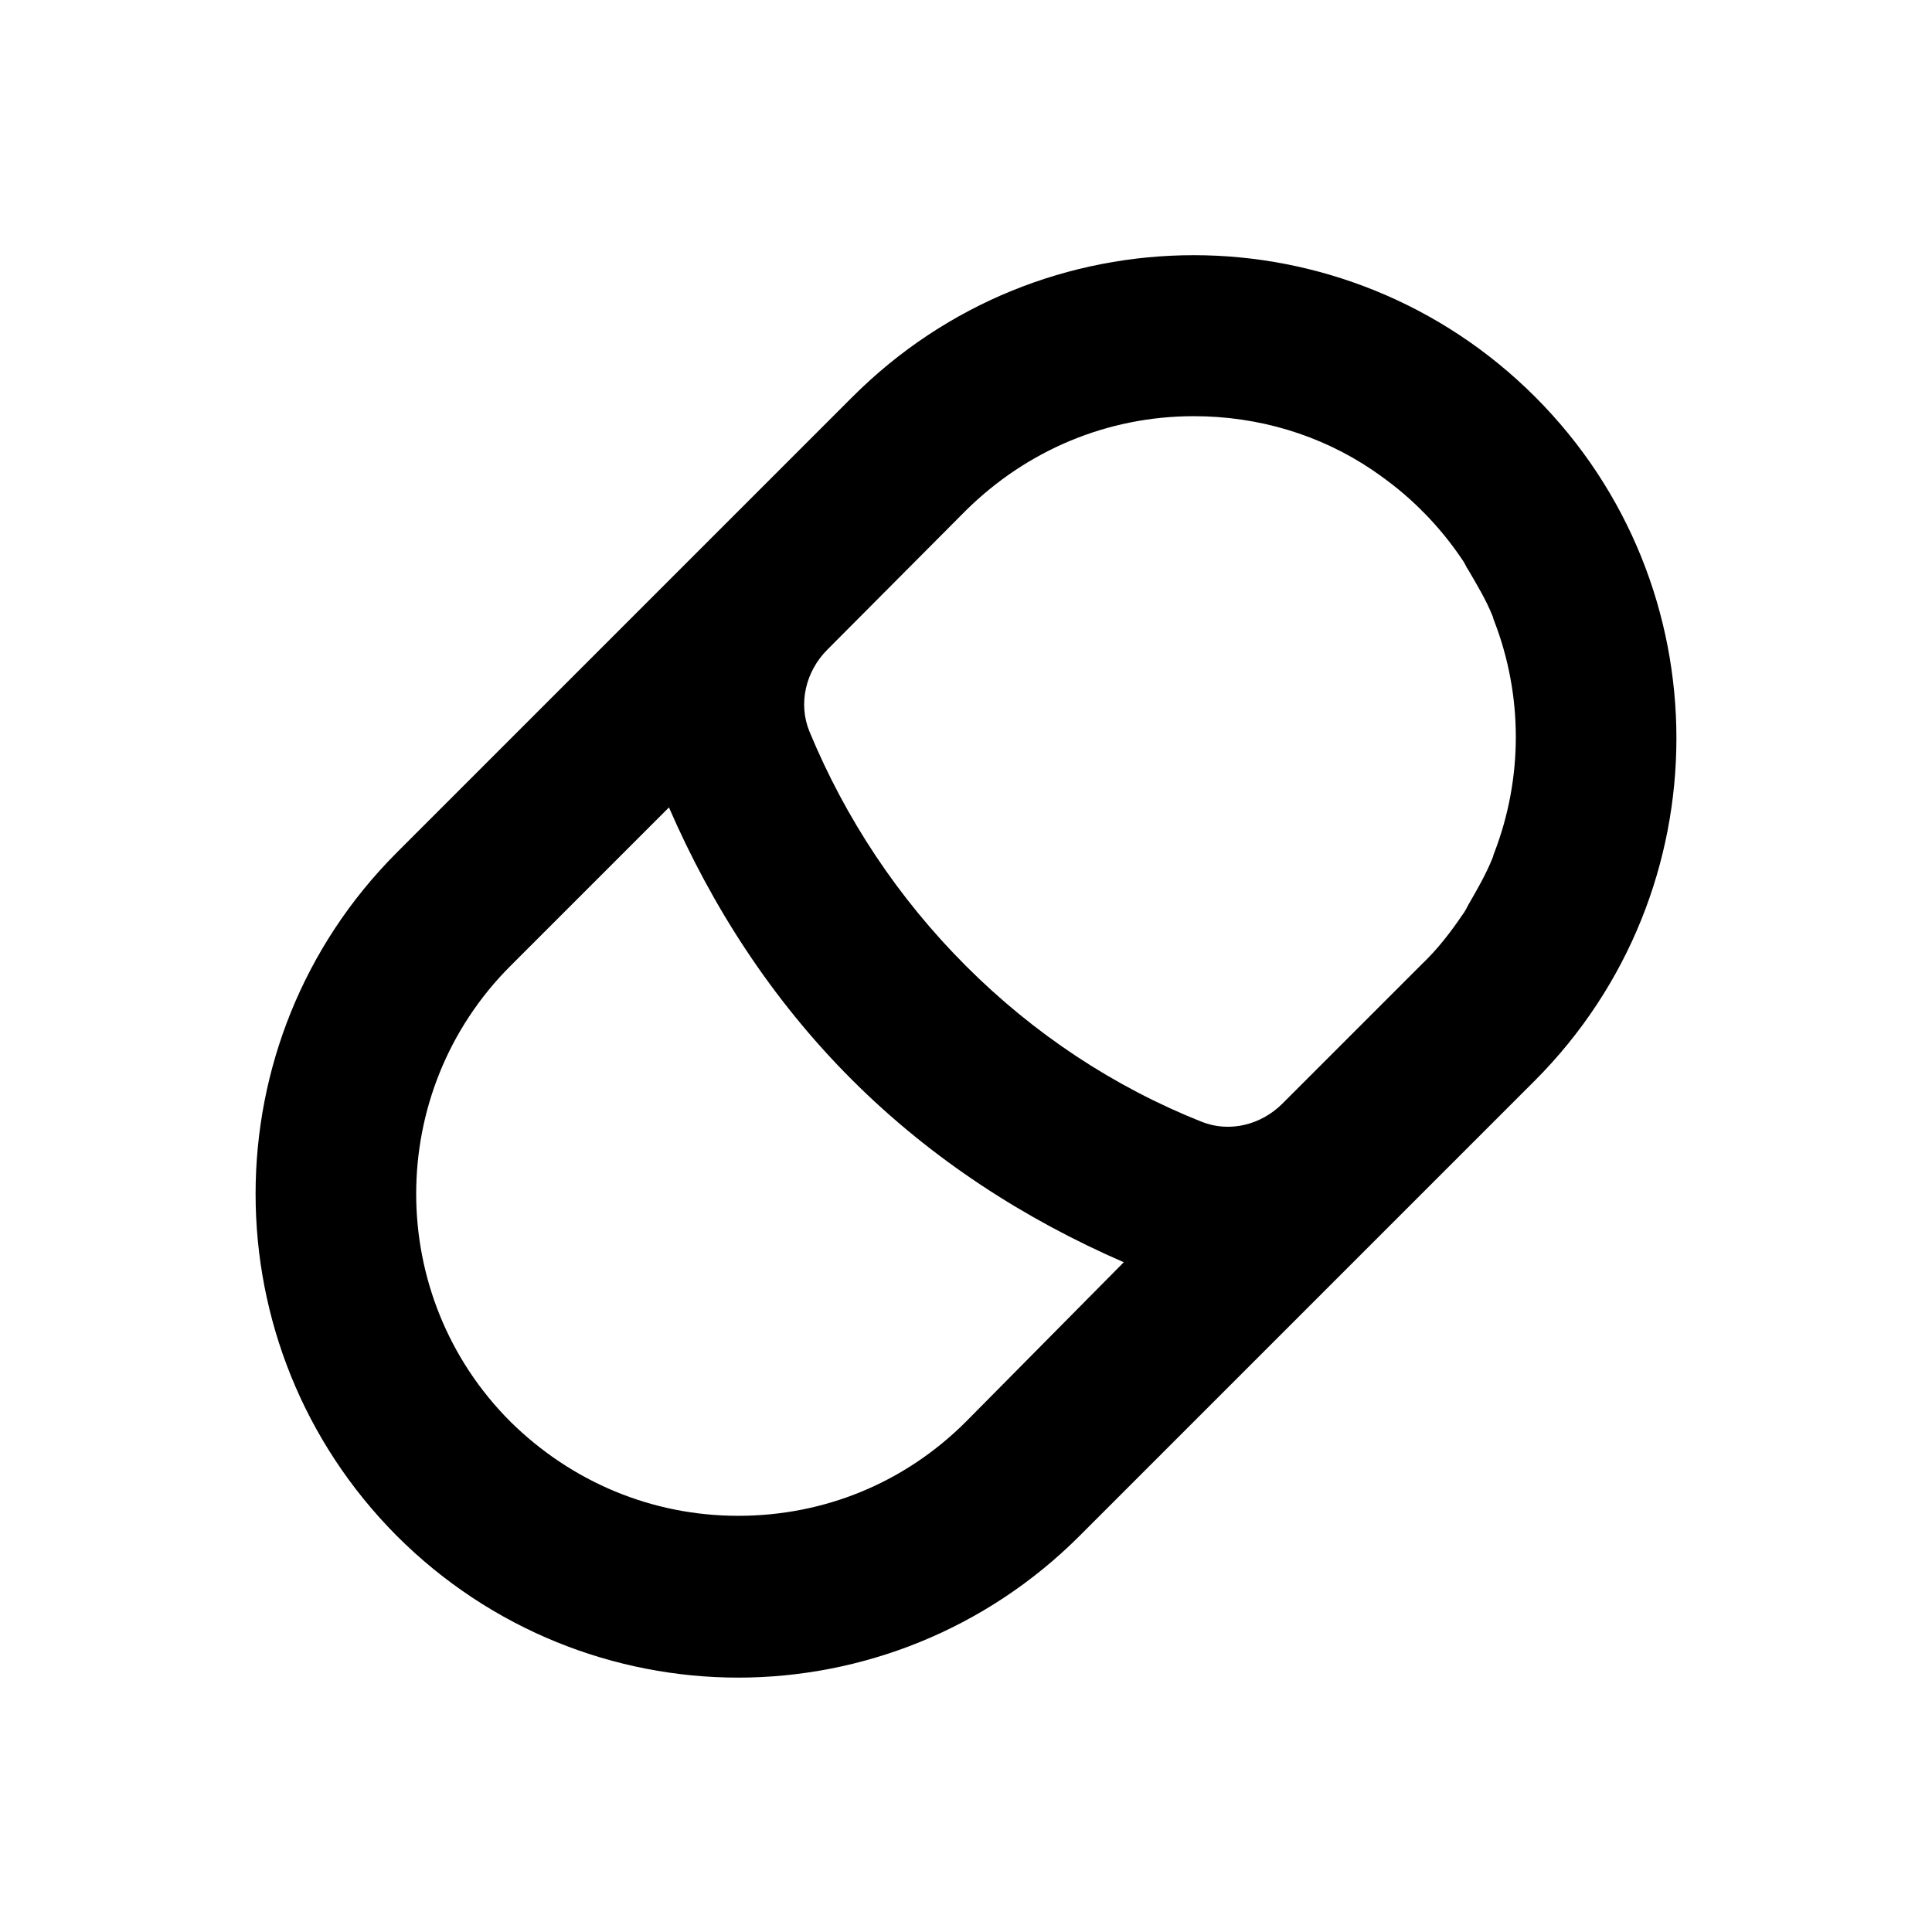 <svg width="24" height="24" viewBox="0 0 24 24" xmlns="http://www.w3.org/2000/svg">
<path d="M19.07 4.93C17.9 3.76 16.36 3.17 14.83 3.17C13.29 3.17 11.76 3.76 10.59 4.93L4.93 10.59C2.59 12.93 2.59 16.73 4.93 19.08C6.1 20.25 7.64 20.84 9.17 20.84C10.7 20.84 12.24 20.25 13.41 19.08L19.07 13.42C21.41 11.07 21.41 7.27 19.07 4.93ZM14.83 5.17C15.63 5.17 16.4 5.4 17.05 5.84C17.27 5.99 17.47 6.15 17.66 6.34C17.66 6.34 17.66 6.35 17.67 6.35C17.86 6.54 18.03 6.75 18.17 6.96C18.2 7 18.21 7.04 18.24 7.08C18.35 7.27 18.46 7.45 18.54 7.65C18.55 7.67 18.55 7.69 18.56 7.71C18.92 8.64 18.92 9.67 18.56 10.6C18.55 10.62 18.55 10.64 18.54 10.66C18.46 10.86 18.35 11.05 18.24 11.24C18.22 11.28 18.2 11.32 18.17 11.36C18.02 11.58 17.86 11.79 17.66 11.98L15.93 13.71C15.666 13.974 15.274 14.073 14.927 13.935C13.835 13.5 12.845 12.845 12 12C11.158 11.158 10.504 10.171 10.056 9.089C9.912 8.739 10.009 8.34 10.276 8.072L12 6.34C12.76 5.59 13.76 5.17 14.83 5.17ZM12 17.66C11.24 18.42 10.24 18.83 9.17 18.83C8.1 18.83 7.1 18.41 6.34 17.66C4.78 16.1 4.78 13.56 6.34 12L8.31 10.03C8.84 11.25 9.58 12.41 10.58 13.41C11.58 14.41 12.74 15.15 13.96 15.68L12 17.66Z"/>
</svg>